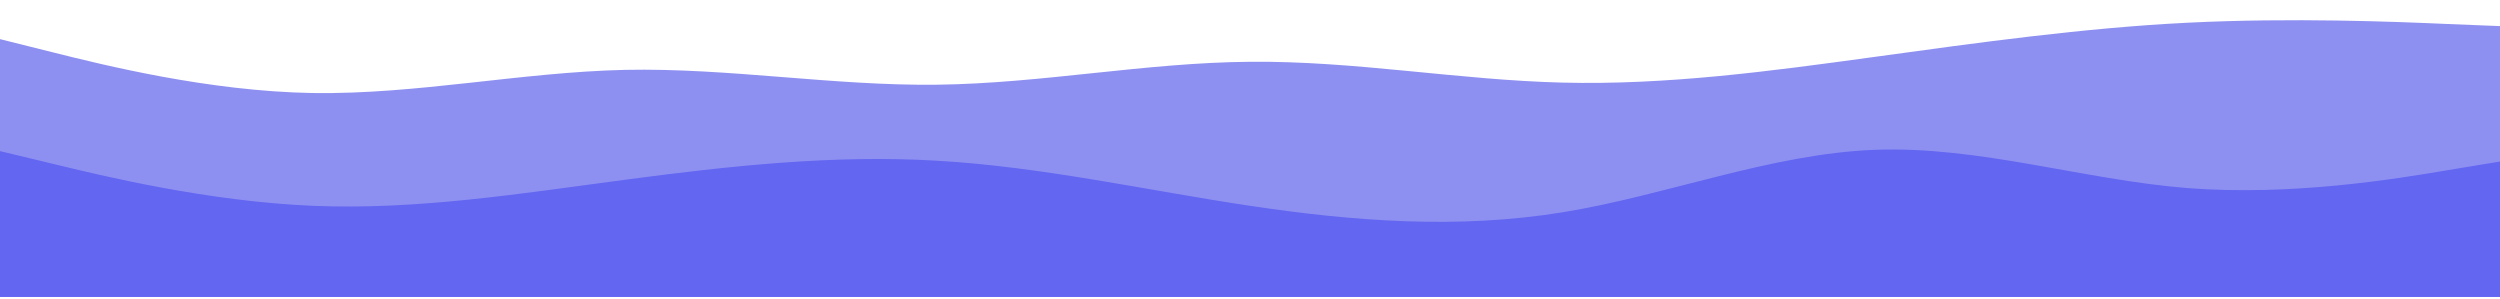 <?xml version="1.0" encoding="UTF-8" standalone="no"?>
<!DOCTYPE svg PUBLIC "-//W3C//DTD SVG 1.1//EN" "http://www.w3.org/Graphics/SVG/1.1/DTD/svg11.dtd">
<svg width="100%" preserveAspectRatio="none" viewBox="0 0 960 115" version="1.1" xmlns="http://www.w3.org/2000/svg" xmlns:xlink="http://www.w3.org/1999/xlink" xml:space="preserve" xmlns:serif="http://www.serif.com/" style="fill-rule:evenodd;clip-rule:evenodd;stroke-linejoin:round;stroke-miterlimit:2;">
    <g transform="matrix(1,0,0,1,-66.684,-798.637)">
        <g id="layered-waves-haikei--28-.svg" serif:id="layered-waves-haikei (28).svg" transform="matrix(1,0,0,1,546.684,792.661)">
            <g transform="matrix(1,0,0,1,-480,-120)">
                <clipPath id="_clip1">
                    <rect x="0" y="0" width="960" height="240"/>
                </clipPath>
                <g clip-path="url(#_clip1)">
                    <path d="M0,141L20,146C40,151 80,161 120,161.7C160,162.3 200,153.7 240,152.8C280,152 320,159 360,158.5C400,158 440,150 480,149.7C520,149.3 560,156.7 600,157.7C640,158.7 680,153.3 720,147.8C760,142.3 800,136.7 840,134.7C880,132.7 920,134.3 940,135.2L960,136L960,241L0,241L0,141Z" style="fill:#8e90f1;fill-rule:nonzero;"/>
                    <path d="M0,184L20,188.8C40,193.7 80,203.3 120,205C160,206.7 200,200.3 240,195C280,189.7 320,185.3 360,187.7C400,190 440,199 480,205C520,211 560,214 600,207.5C640,201 680,185 720,183.5C760,182 800,195 840,198.2C880,201.3 920,194.7 940,191.3L960,188L960,241L0,241L0,184Z" style="fill:#6366f1;fill-rule:nonzero;"/>
                </g>
            </g>
        </g>
    </g>
</svg>
